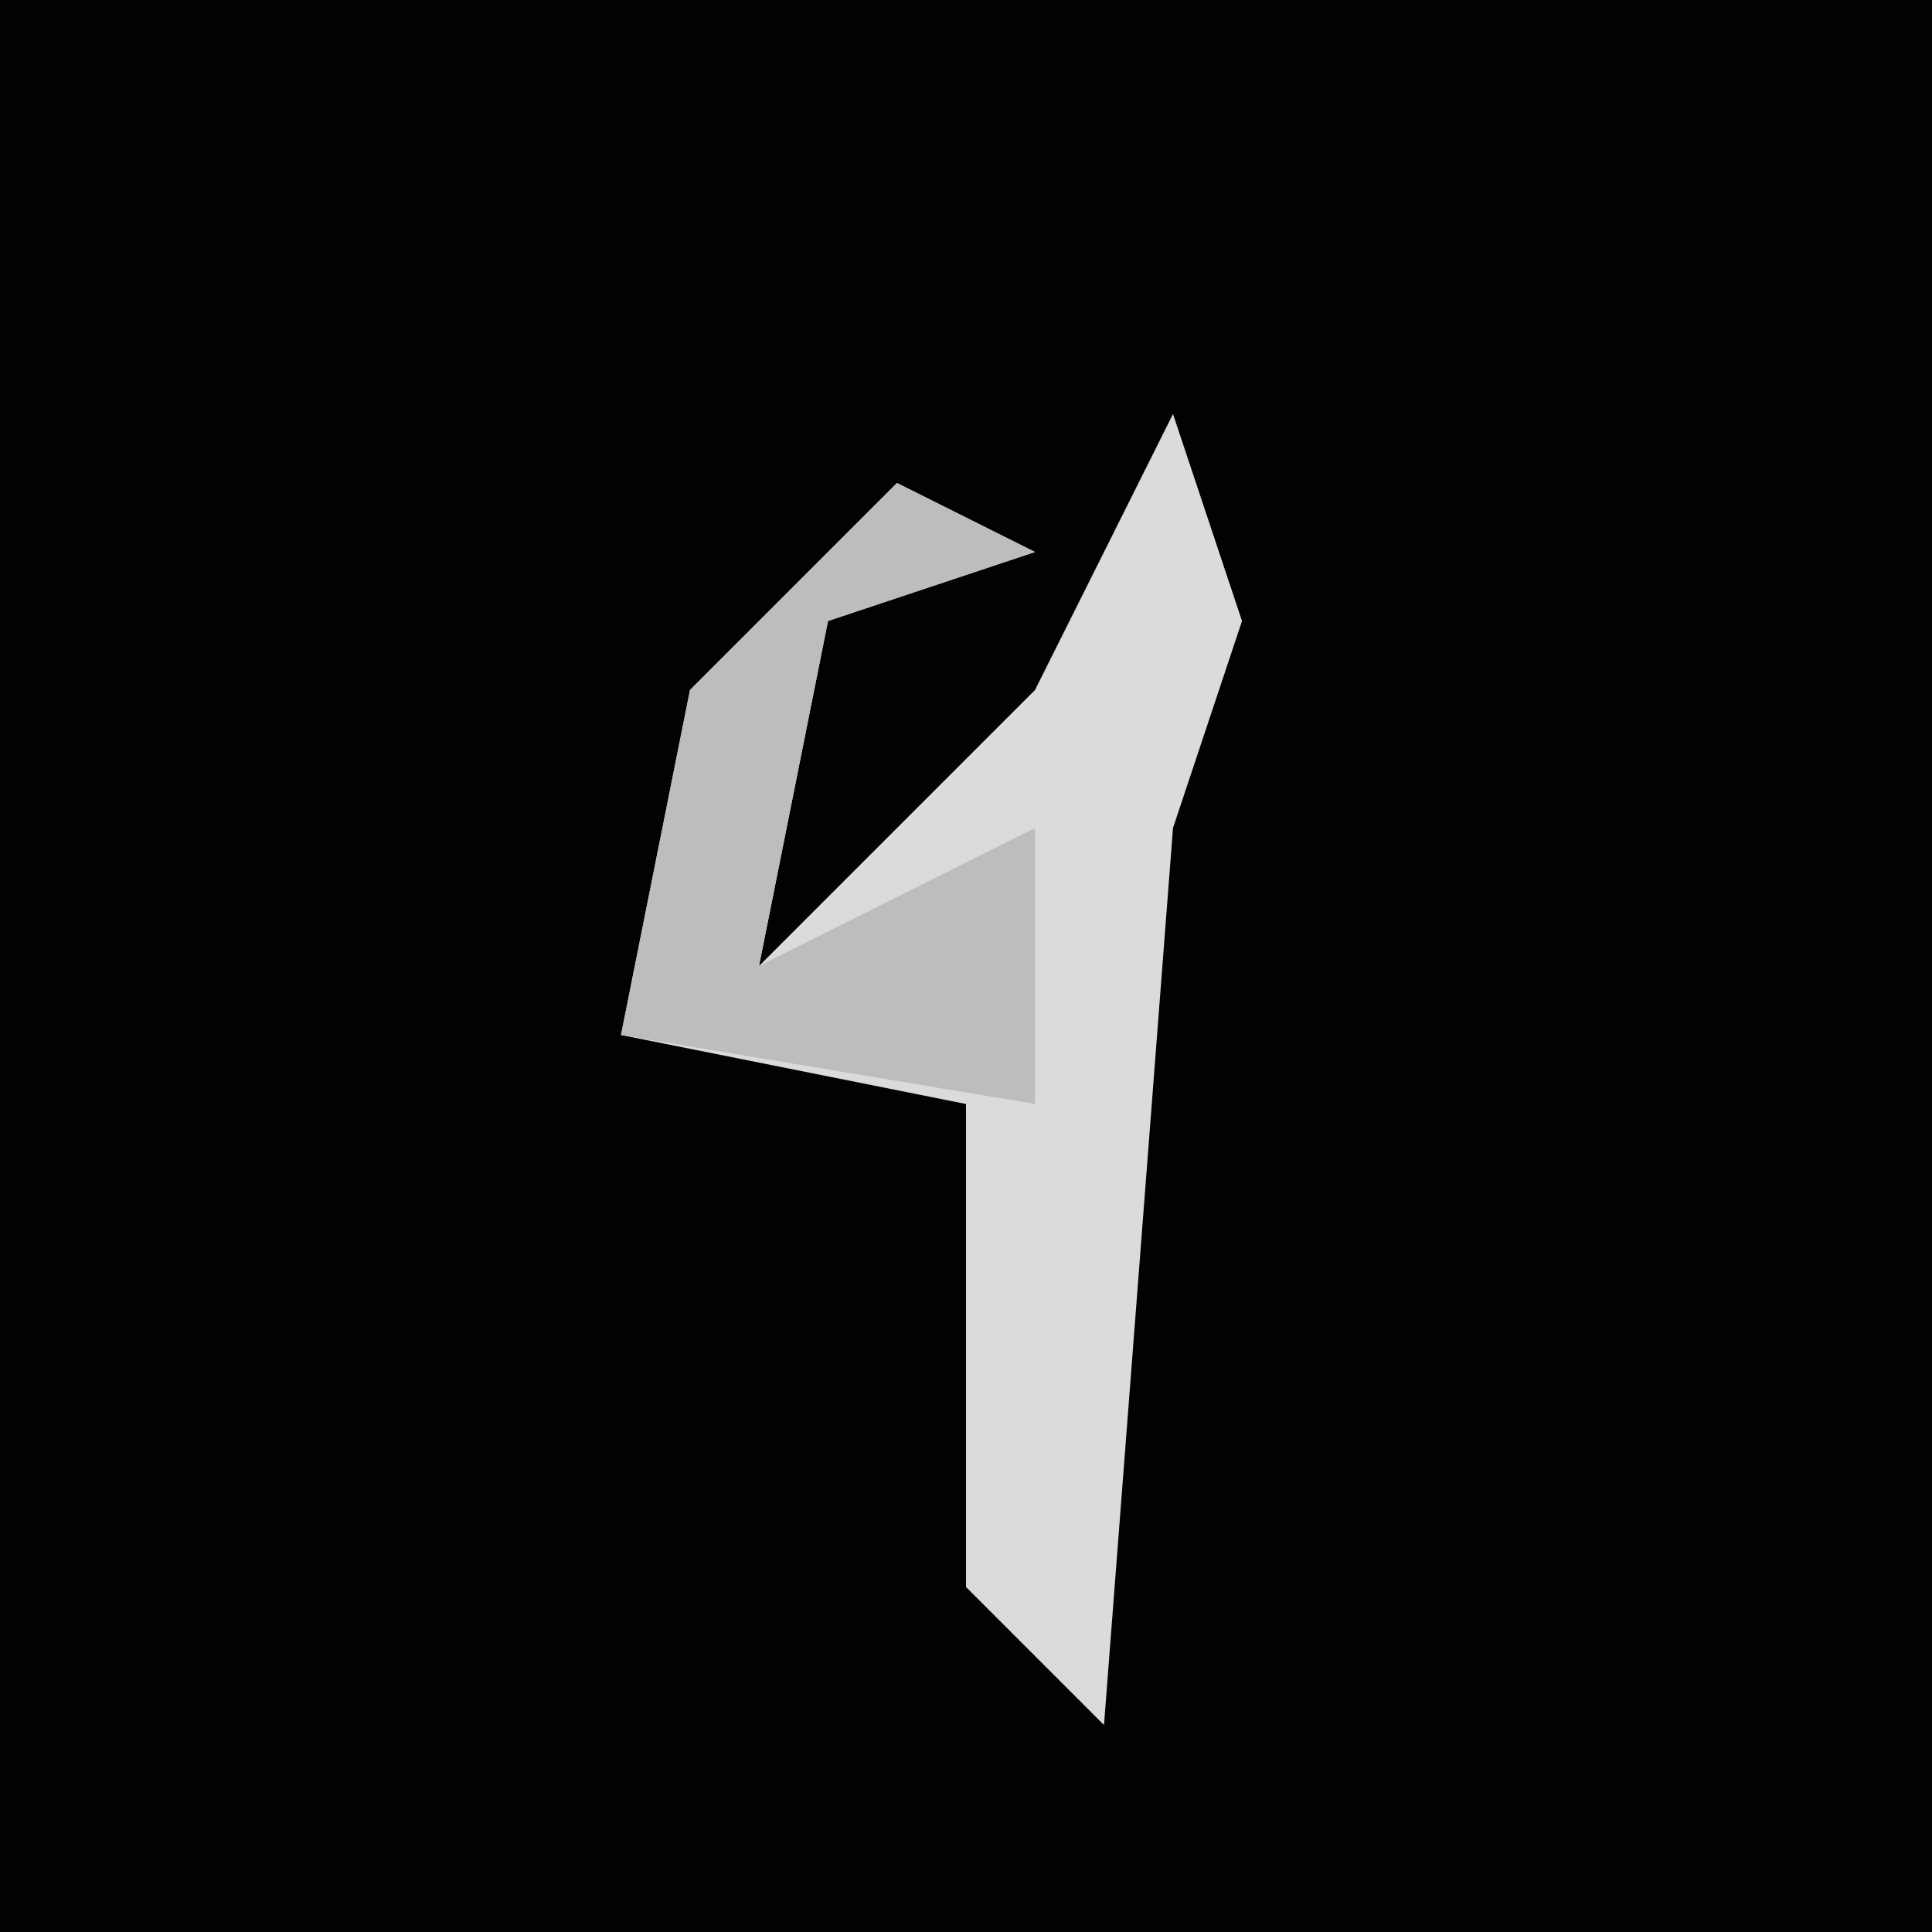<?xml version="1.0" encoding="UTF-8"?>
<svg version="1.1" xmlns="http://www.w3.org/2000/svg" width="28" height="28">
<path d="M0,0 L28,0 L28,28 L0,28 Z " fill="#020202" transform="translate(0,0)"/>
<path d="M0,0 L1,3 L0,6 L-1,19 L-3,17 L-3,10 L-8,9 L-7,4 L-4,1 L-2,2 L-5,3 L-6,8 L-2,4 Z " fill="#DBDBDB" transform="translate(17,6)"/>
<path d="M0,0 L2,1 L-1,2 L-2,7 L2,5 L2,9 L-4,8 L-3,3 Z " fill="#BDBDBD" transform="translate(13,7)"/>
</svg>
